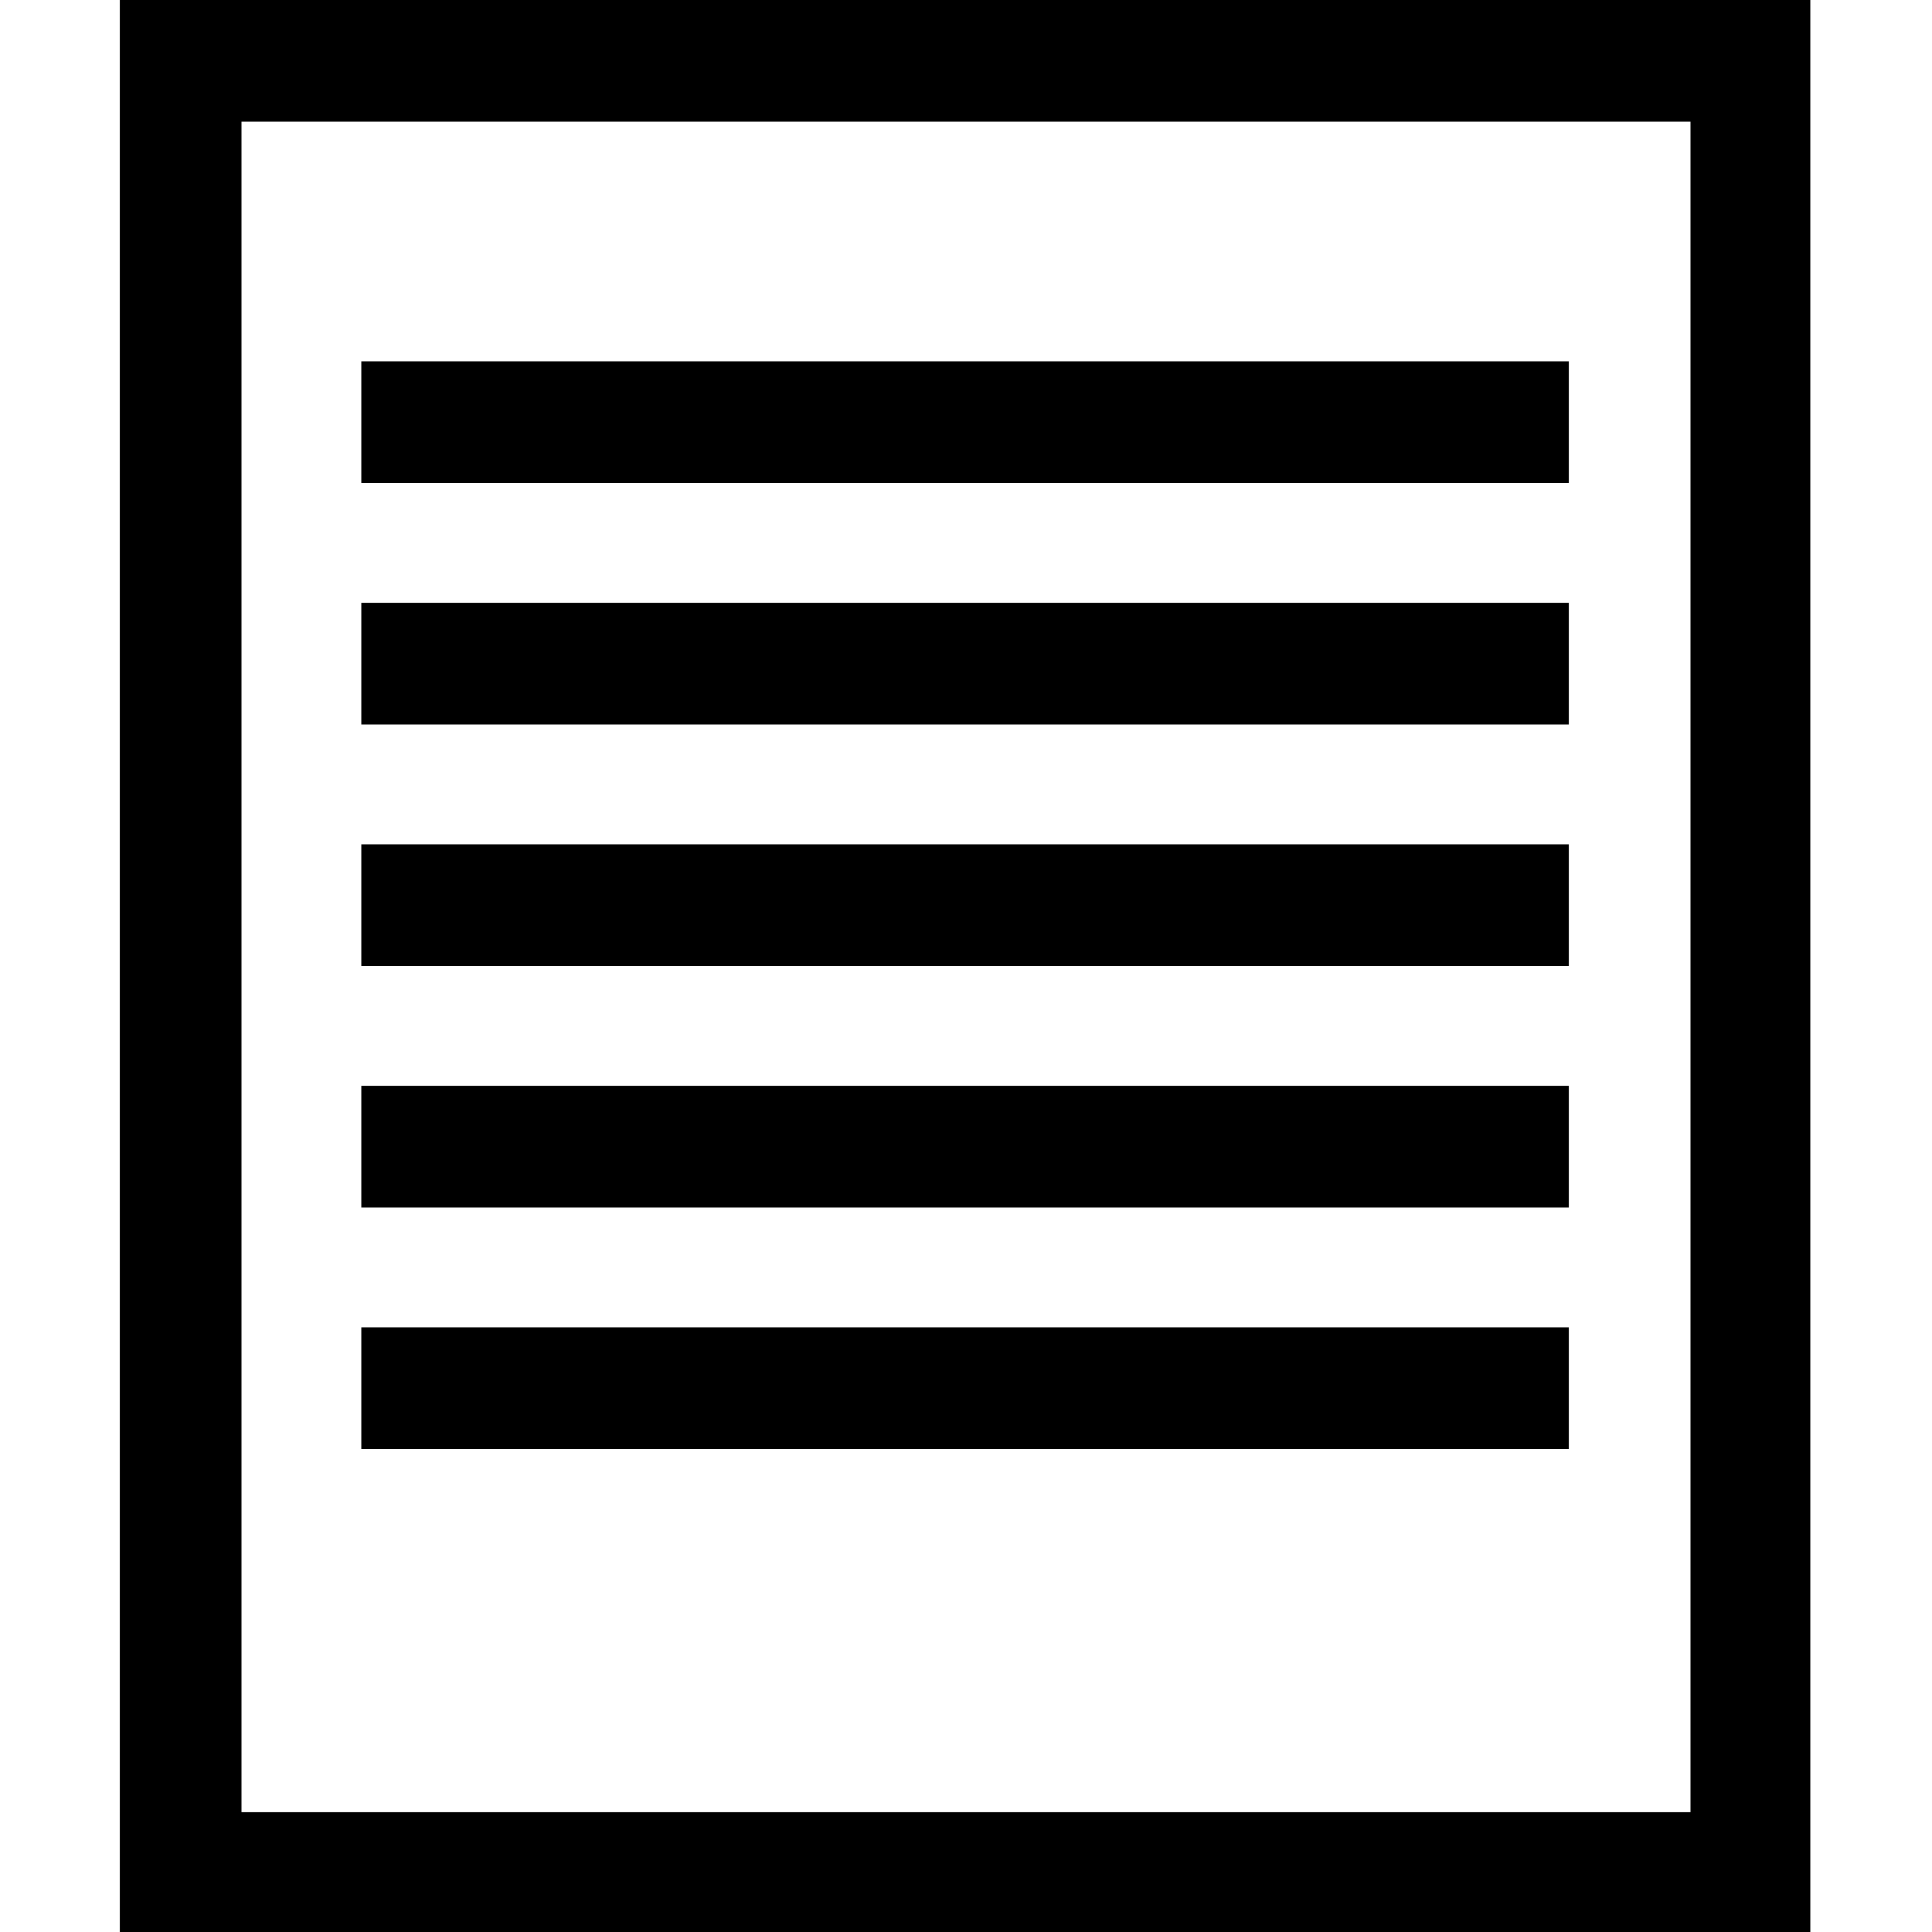 <svg xmlns="http://www.w3.org/2000/svg" viewBox="0 0 2048 2048" width="16" height="16">
  <path d="M127 0h1792v2048H127V0zm1665 1921V129H256v1792h1536zM1663 639v129H383V639h1280zm0-256v129H383V383h1280zm0 1024v129H383v-129h1280zm0-256v129H383v-129h1280zm0-256v129H383V895h1280z" />
</svg>